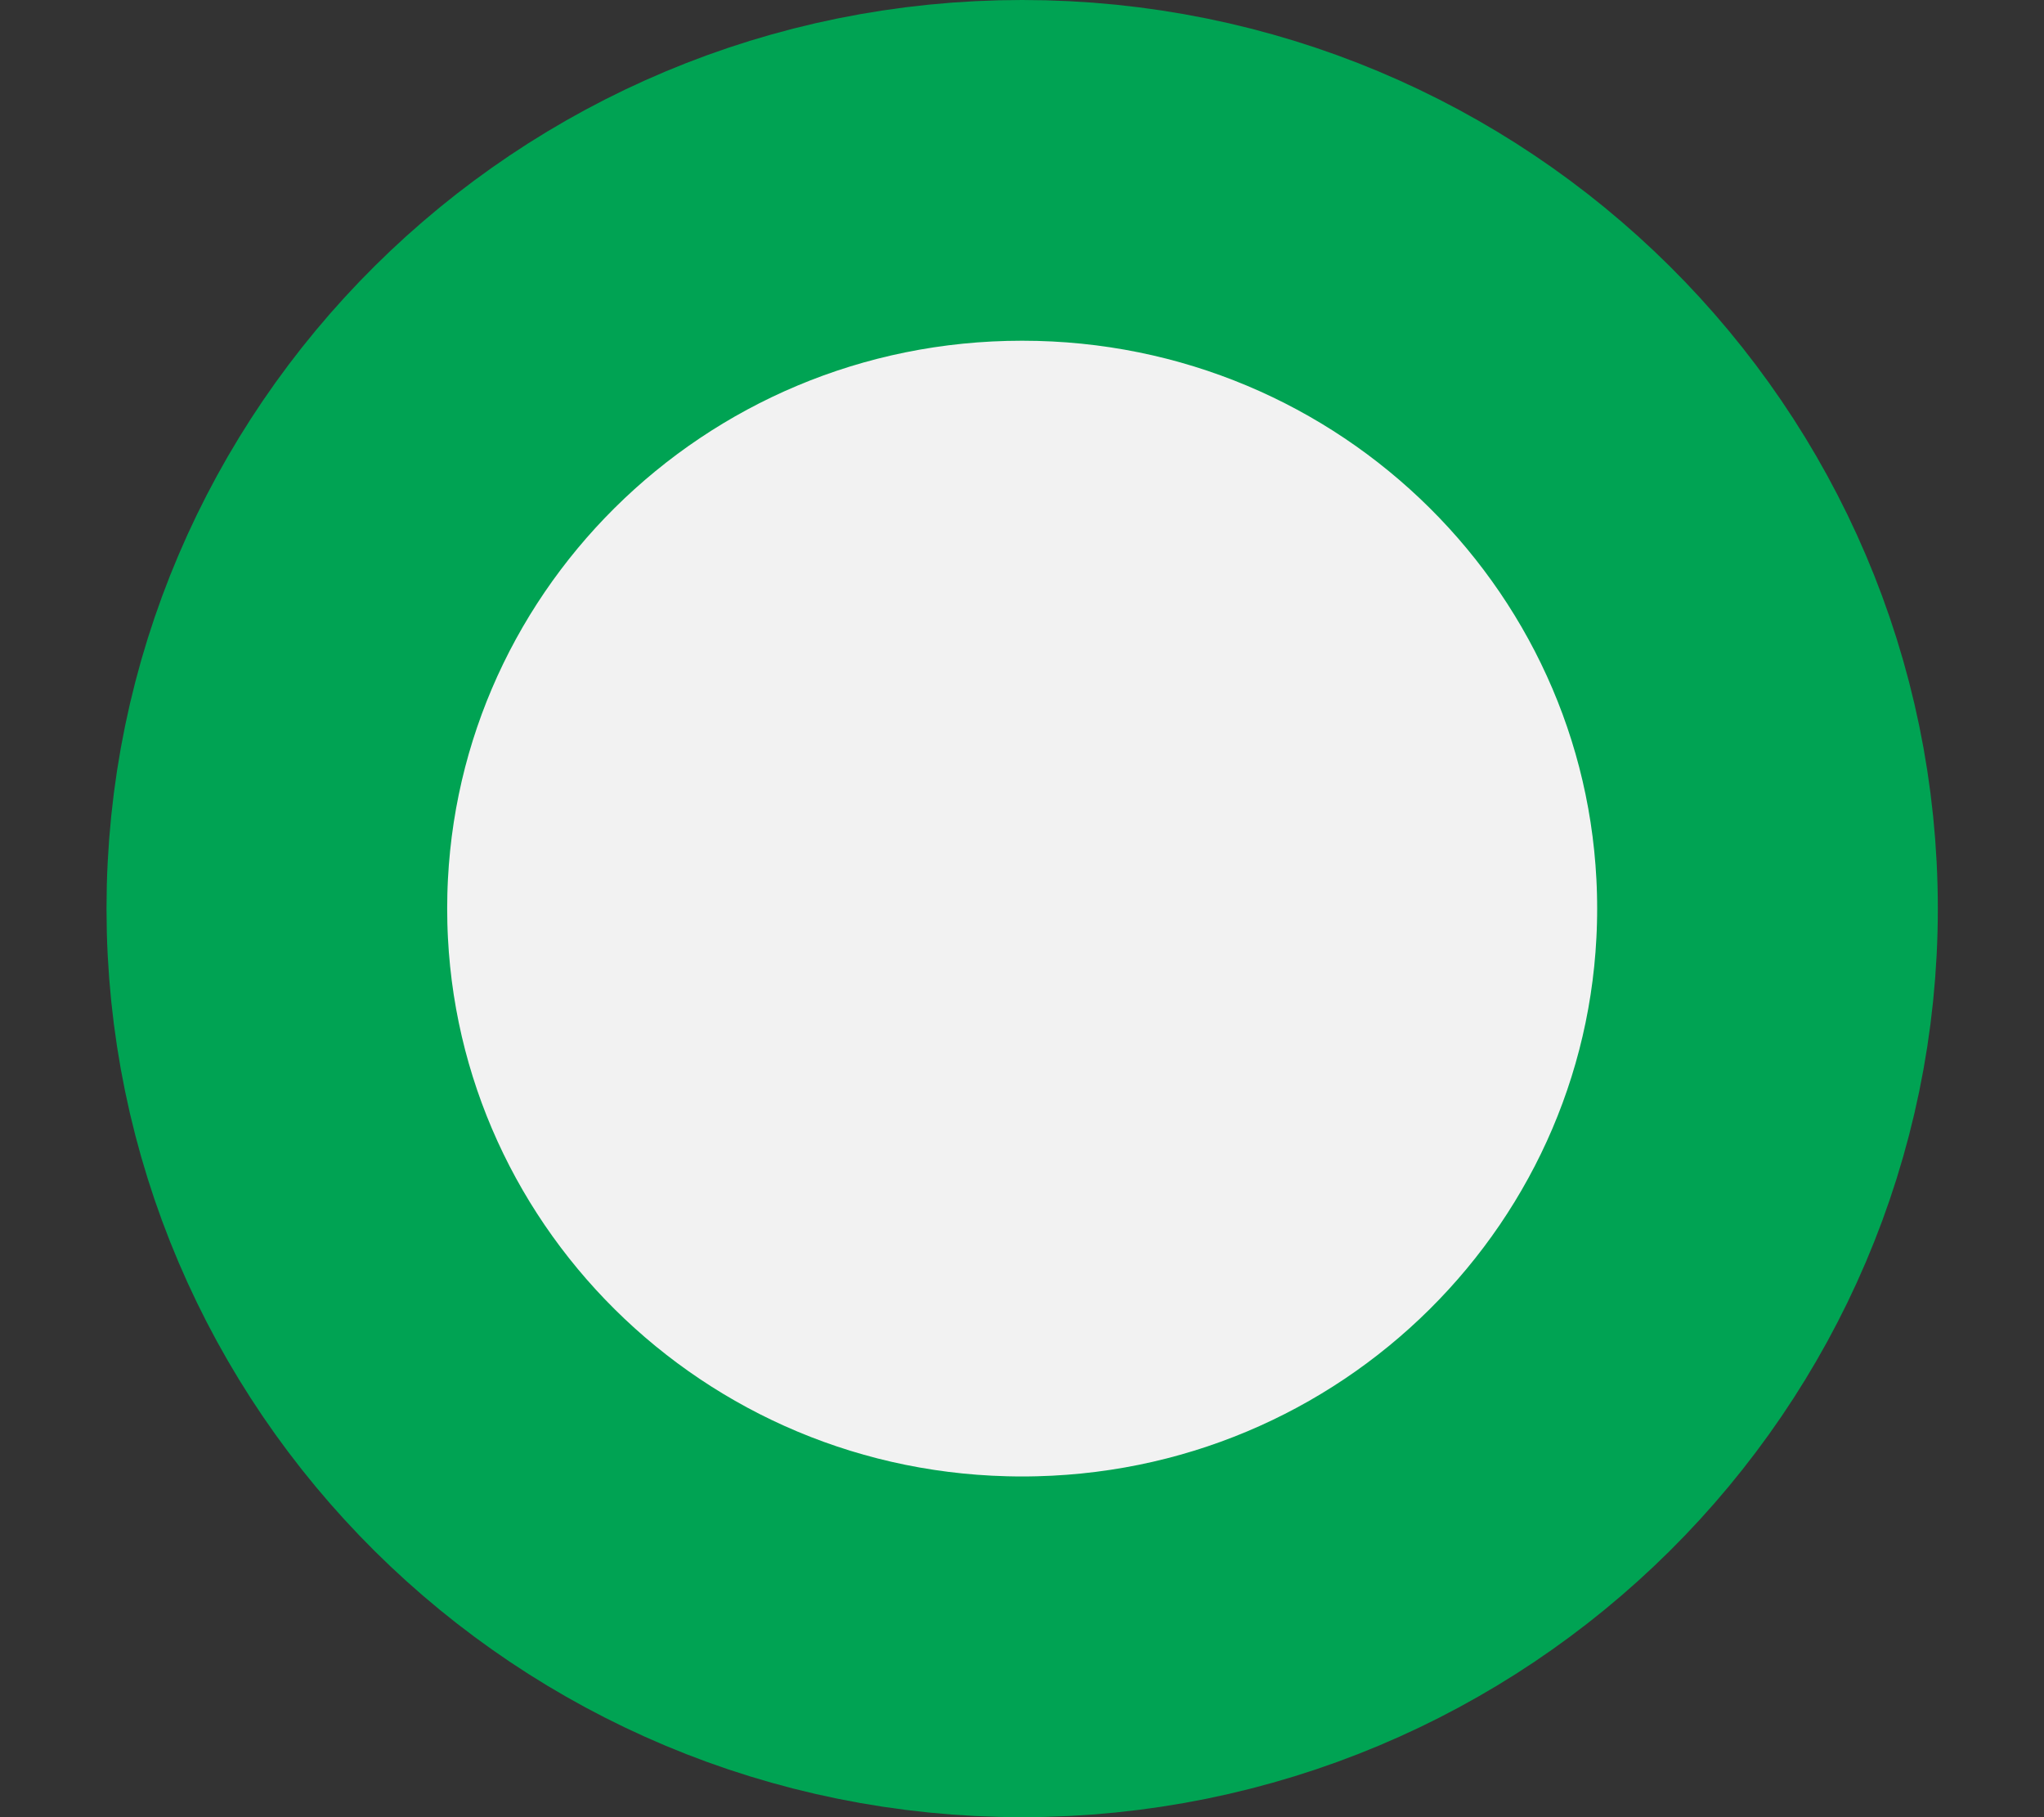 <svg width="18" height="16" viewBox="0 0 18 16" fill="none" xmlns="http://www.w3.org/2000/svg">
<rect x="0" y="0" width="18" height="16" fill="#333333" stroke="none"/>
<path d="M15.565 8C15.565 11.579 12.637 14.5 9.001 14.5C5.365 14.5 2.438 11.579 2.438 8C2.438 4.421 5.365 1.5 9.001 1.5C12.637 1.5 15.565 4.421 15.565 8Z" fill="#F2F2F2" stroke="#00A353" stroke-width="3"/>
</svg>
